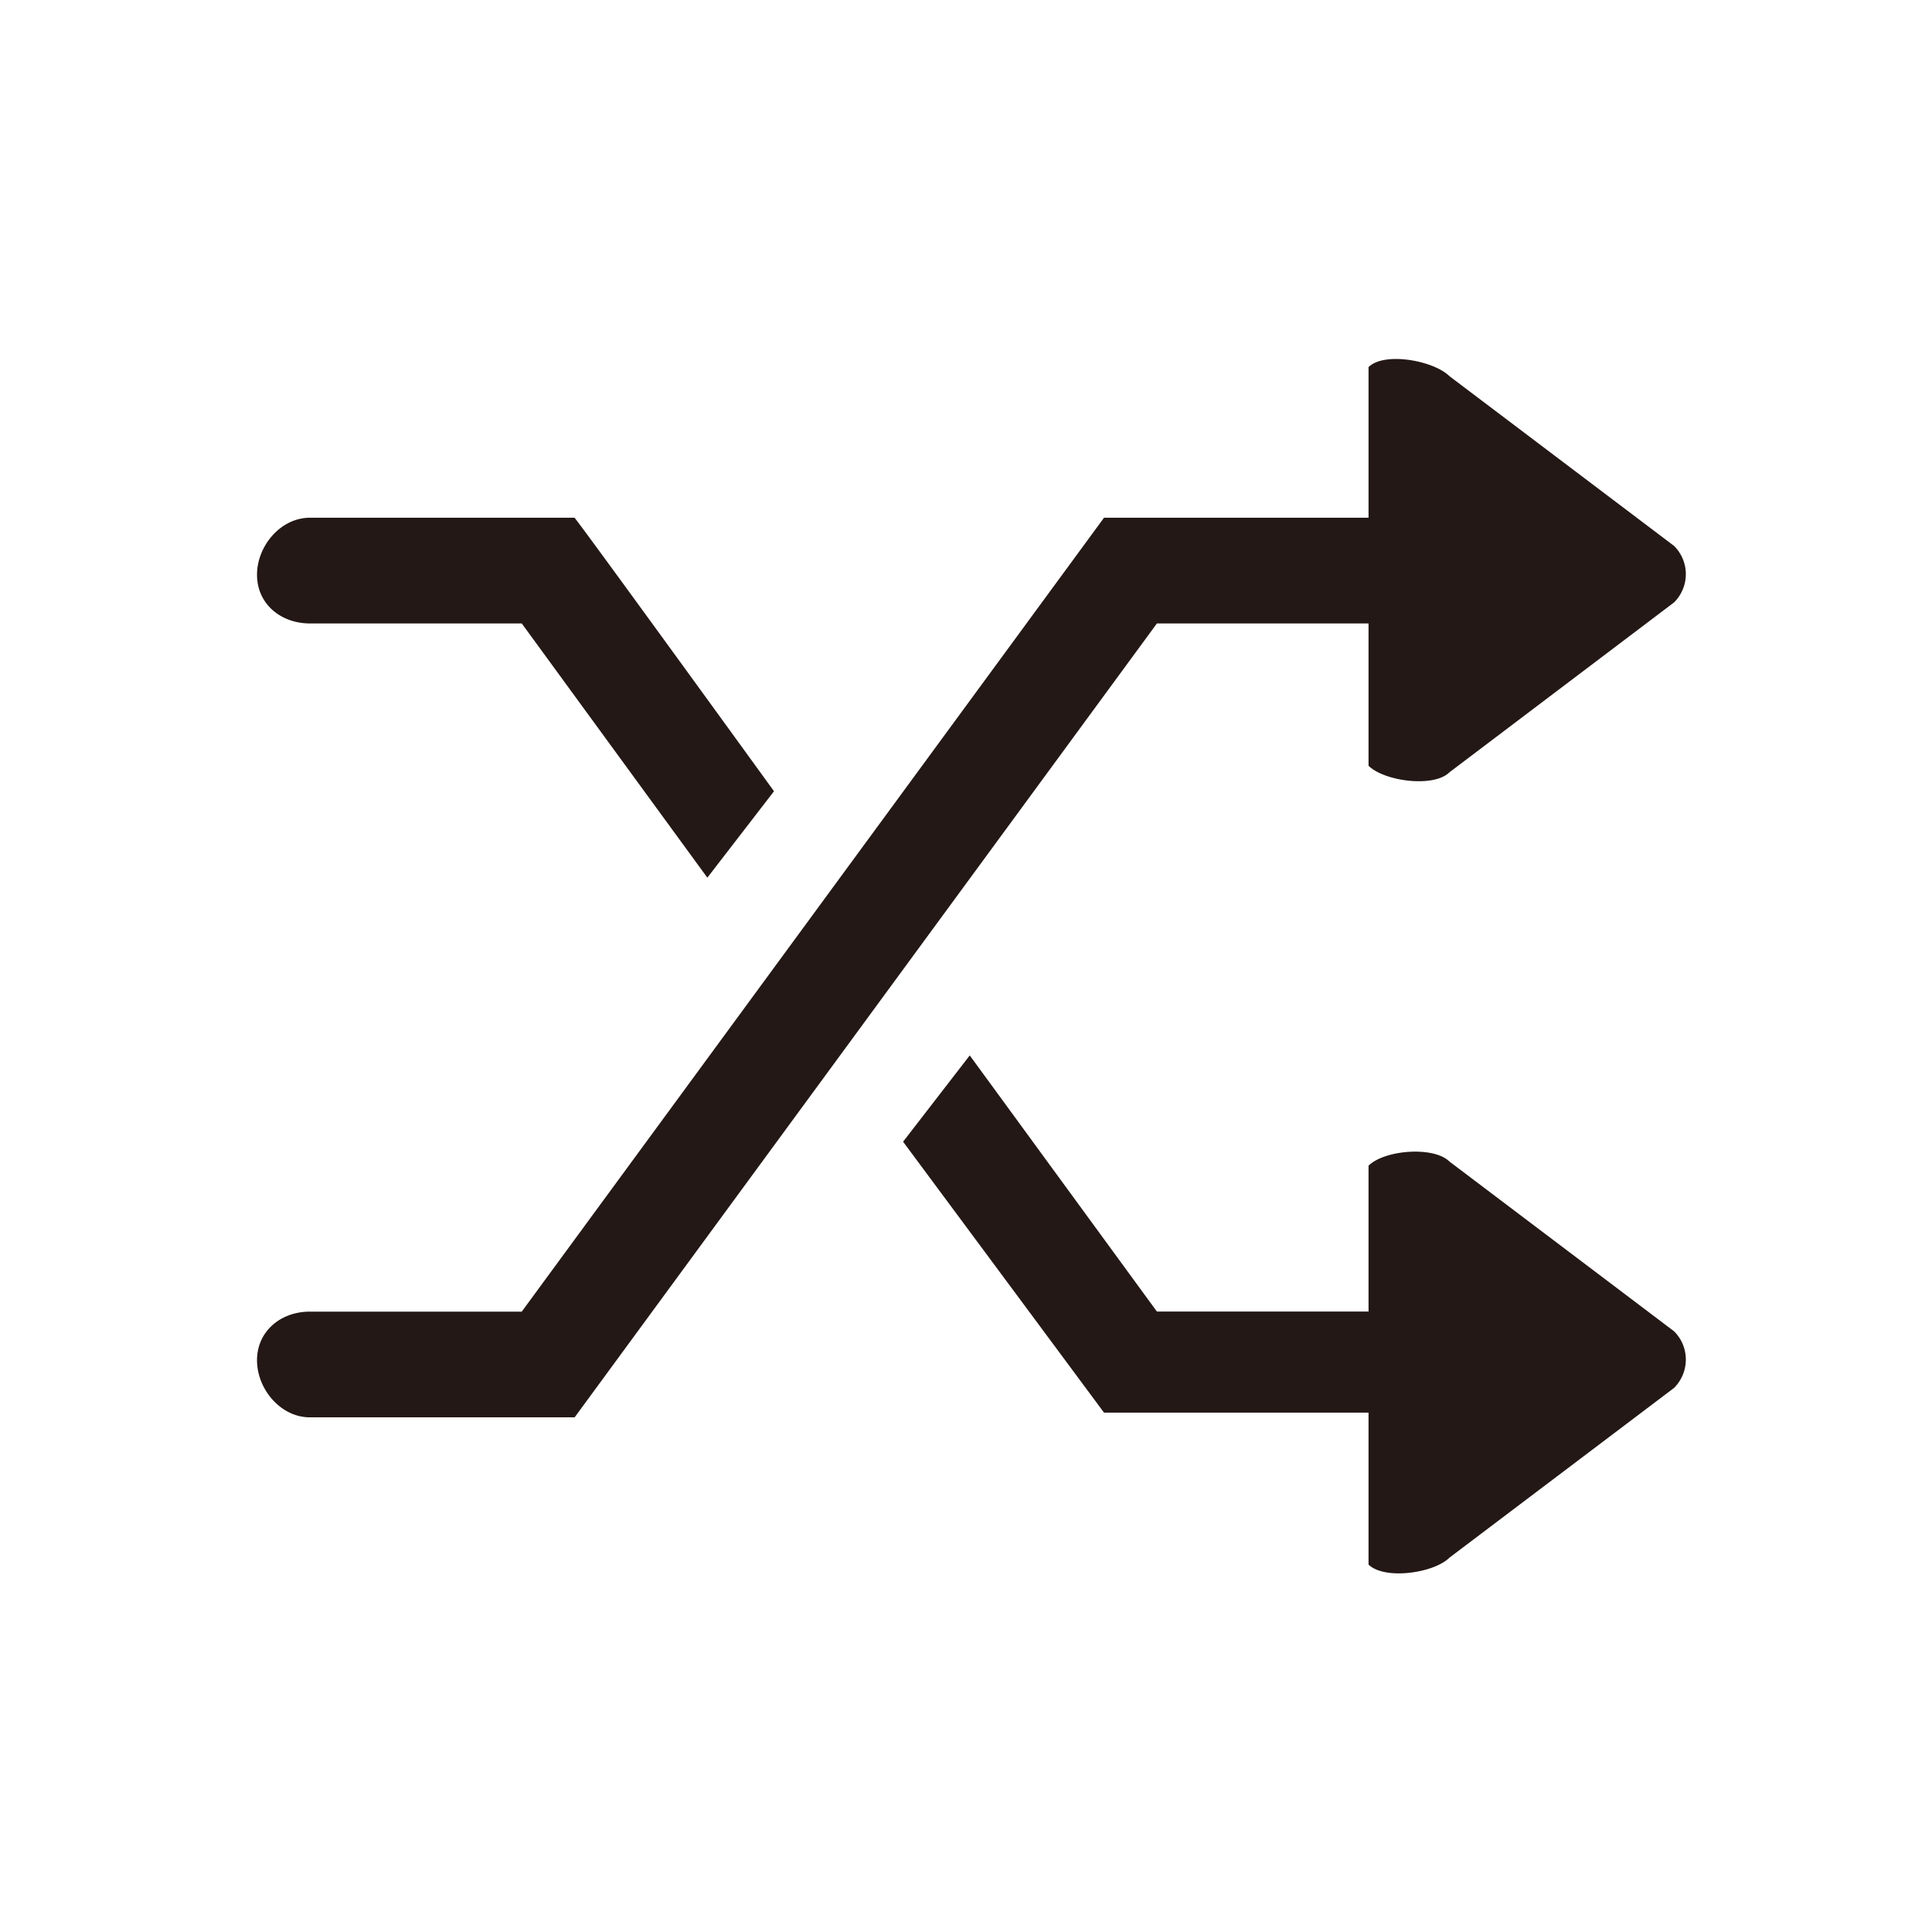 <?xml version="1.0" standalone="no"?><!DOCTYPE svg PUBLIC "-//W3C//DTD SVG 1.1//EN" "http://www.w3.org/Graphics/SVG/1.1/DTD/svg11.dtd"><svg t="1698734823638" class="icon" viewBox="0 0 1024 1024" version="1.1" xmlns="http://www.w3.org/2000/svg" p-id="3468" xmlns:xlink="http://www.w3.org/1999/xlink" width="200" height="200"><path d="M768.235 409.333c-8.345 8.273-34.499 4.805-42.88-3.468V330.436h-112.168L304.57 751.22H164.26c-15.498 0-28.033-14.956-28.033-30.237 0-15.389 12.535-25.793 28.033-25.793h112.277l308.616-420.784h140.201v-79.836c8.345-8.273 34.499-3.468 42.88 4.805l119.032 89.951a21.086 21.086 0 0 1 0 29.984l-119.032 90.024z m-357.999 10.043l-35.33 45.807-98.368-134.746H164.26c-15.498 0-28.033-10.404-28.033-25.793 0-15.317 12.535-30.237 28.033-30.237H304.534c7.153 8.959 105.702 144.97 105.702 144.97z m202.95 275.778h112.168v-77.308c8.345-8.345 34.499-10.512 42.88-2.204l119.032 89.951c8.345 8.273 8.345 21.711 0 30.056l-119.032 89.951c-8.345 8.273-34.499 11.921-42.88 3.649v-80.523h-140.201l-106.497-143.597 35.33-45.734 99.199 135.758z" fill="#231815" p-id="3469"></path></svg>